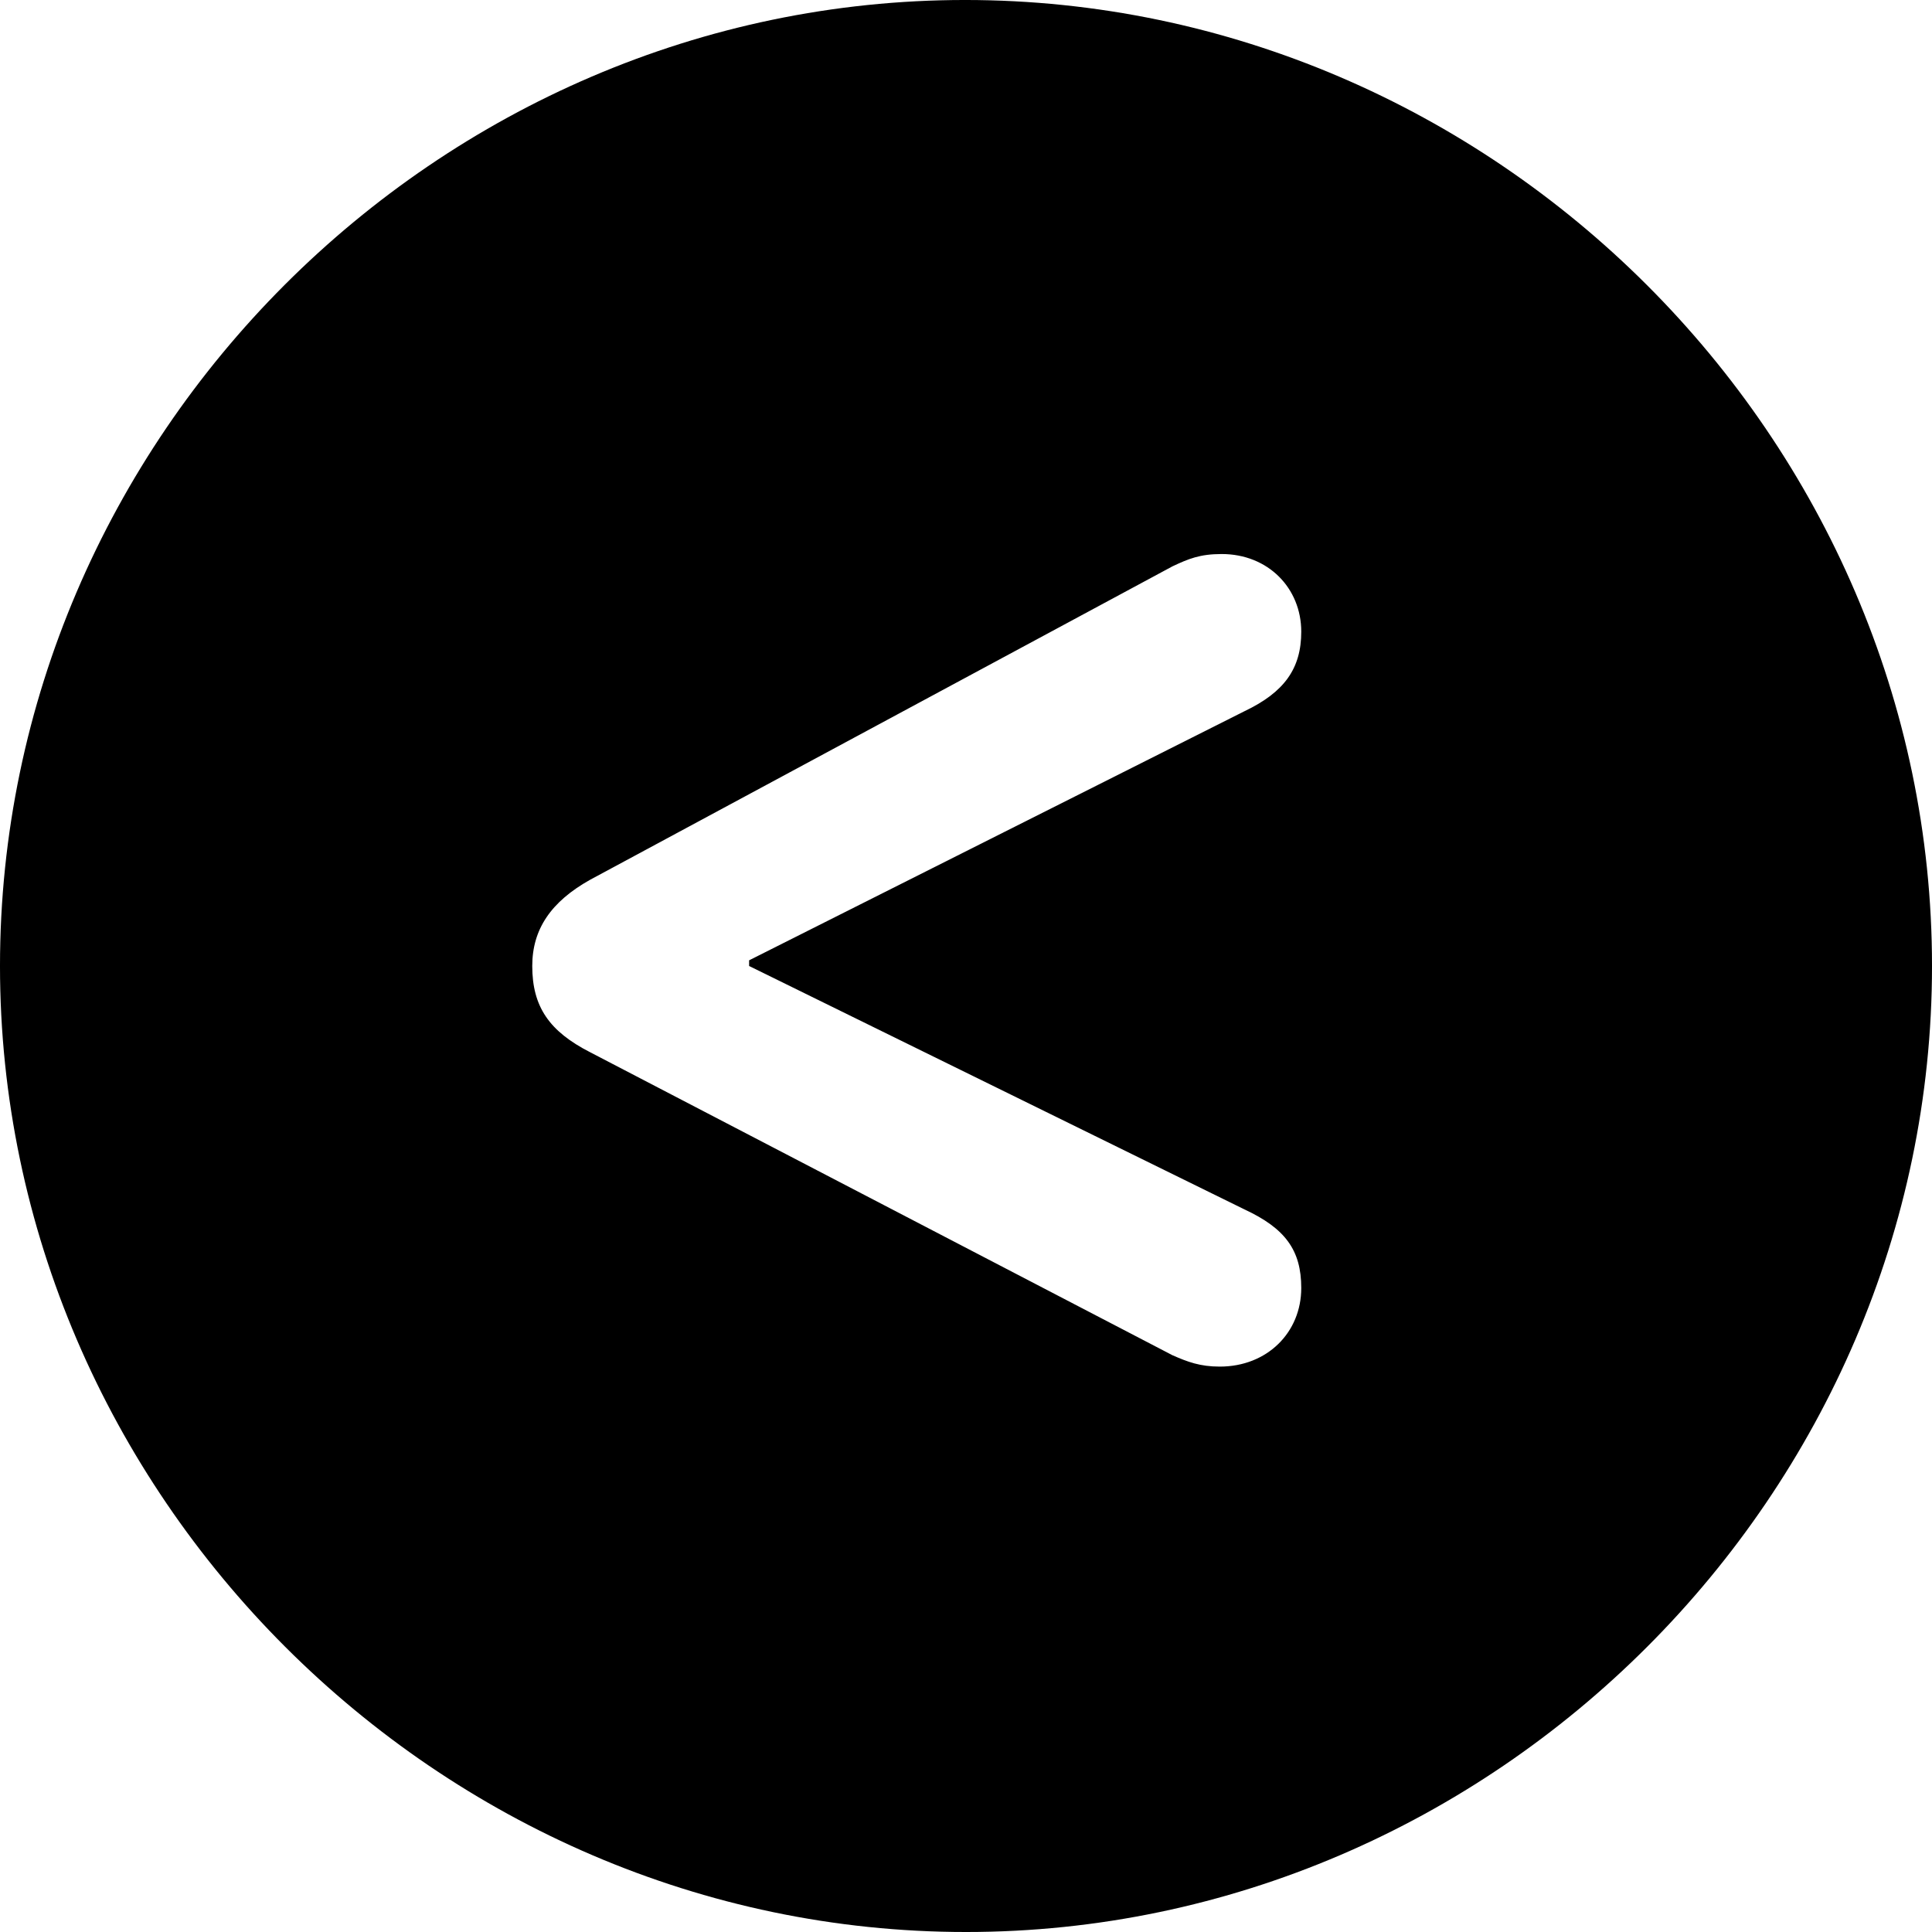 <?xml version="1.0" encoding="UTF-8" standalone="no"?>
<svg xmlns="http://www.w3.org/2000/svg"
     width="996.094" height="996.094"
     viewBox="0 0 996.094 996.094"
     fill="currentColor">
  <path d="M498.048 996.096C770.508 996.096 996.098 770.016 996.098 498.046C996.098 225.586 770.018 -0.004 497.558 -0.004C225.588 -0.004 -0.002 225.586 -0.002 498.046C-0.002 770.016 226.078 996.096 498.048 996.096ZM628.908 704.586C618.648 704.586 612.308 702.146 604.488 698.726L304.198 542.476C283.208 531.736 274.418 519.046 274.418 498.046C274.418 479.006 284.178 464.846 304.198 453.616L604.488 291.996C612.798 288.086 618.648 285.646 629.888 285.646C653.808 285.646 670.898 303.226 670.898 325.686C670.898 344.726 662.108 356.936 641.598 366.696L386.228 495.116V498.046L641.598 623.536C662.598 633.296 670.898 644.536 670.898 664.066C670.898 687.016 653.318 704.586 628.908 704.586Z"/>
</svg>